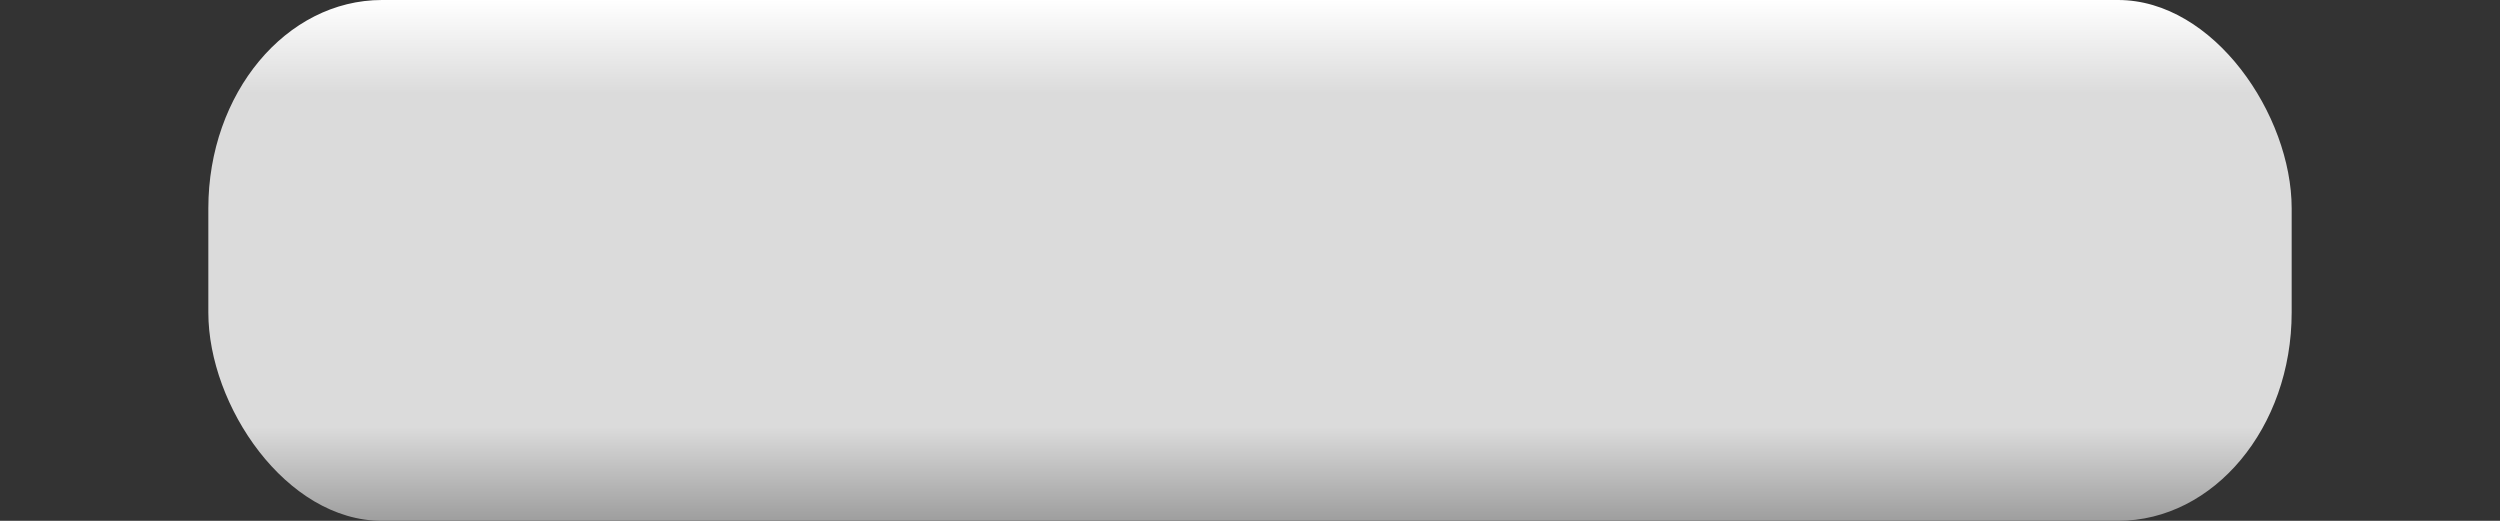 <?xml version="1.0" encoding="UTF-8" standalone="no"?>
<!-- Created with Inkscape (http://www.inkscape.org/) -->

<svg
   xmlns:dc="http://purl.org/dc/elements/1.1/"
   xmlns:cc="http://creativecommons.org/ns#"
   xmlns:rdf="http://www.w3.org/1999/02/22-rdf-syntax-ns#"
   xmlns:svg="http://www.w3.org/2000/svg"
   xmlns="http://www.w3.org/2000/svg"
   xmlns:xlink="http://www.w3.org/1999/xlink"
   xmlns:sodipodi="http://sodipodi.sourceforge.net/DTD/sodipodi-0.dtd"
   xmlns:inkscape="http://www.inkscape.org/namespaces/inkscape"
   width="24"
   height="5"
   id="svg5926"
   version="1.1"
   inkscape:version="0.48.4 r9939"
   sodipodi:docname="sampler_pitch_handle.svg">
  <rect width="100%" height="100%" fill="#333333" stroke="none"/>
  <defs
     id="defs5928">
    <linearGradient
       inkscape:collect="always"
       xlink:href="#linearGradient5858"
       id="linearGradient5864"
       x1="12.501"
       y1="0"
       x2="12.501"
       y2="5"
       gradientUnits="userSpaceOnUse" />
    <linearGradient
       id="linearGradient5858">
      <stop
         style="stop-color:#ffffff;stop-opacity:1;"
         offset="0"
         id="stop5860" />
      <stop
         id="stop5868"
         offset="0.18"
         style="stop-color:#dbdbdb;stop-opacity:1;" />
      <stop
         id="stop5866"
         offset="0.82"
         style="stop-color:#dbdbdb;stop-opacity:1;" />
      <stop
         style="stop-color:#9e9e9e;stop-opacity:1;"
         offset="1"
         id="stop5862" />
    </linearGradient>
    <linearGradient
       y2="5"
       x2="12.501"
       y1="0"
       x1="12.501"
       gradientUnits="userSpaceOnUse"
       id="linearGradient5924"
       xlink:href="#linearGradient5858"
       inkscape:collect="always"
       gradientTransform="matrix(0.75,0,0,1,2e-7,1047.362)" />
  </defs>
  <sodipodi:namedview
     id="base"
     pagecolor="#ffffff"
     bordercolor="#666666"
     borderopacity="1.0"
     inkscape:pageopacity="0.0"
     inkscape:pageshadow="2"
     inkscape:zoom="22.4"
     inkscape:cx="13.45155"
     inkscape:cy="3.0028055"
     inkscape:document-units="px"
     inkscape:current-layer="layer1"
     showgrid="false"
     inkscape:snap-page="true"
     inkscape:snap-bbox="true"
     inkscape:window-width="1366"
     inkscape:window-height="747"
     inkscape:window-x="0"
     inkscape:window-y="21"
     inkscape:window-maximized="1" />
  <g
     inkscape:label="Layer 1"
     inkscape:groupmode="layer"
     id="layer1"
     transform="translate(0,-1047.362)">
    <rect
       style="fill:url(#linearGradient5924);fill-opacity:1;fill-rule:nonzero;stroke:none"
       id="rect5348"
       width="20"
       height="5"
       x="2"
       y="1047.362"
       rx="1.667"
       ry="2" />
  </g>
</svg>
